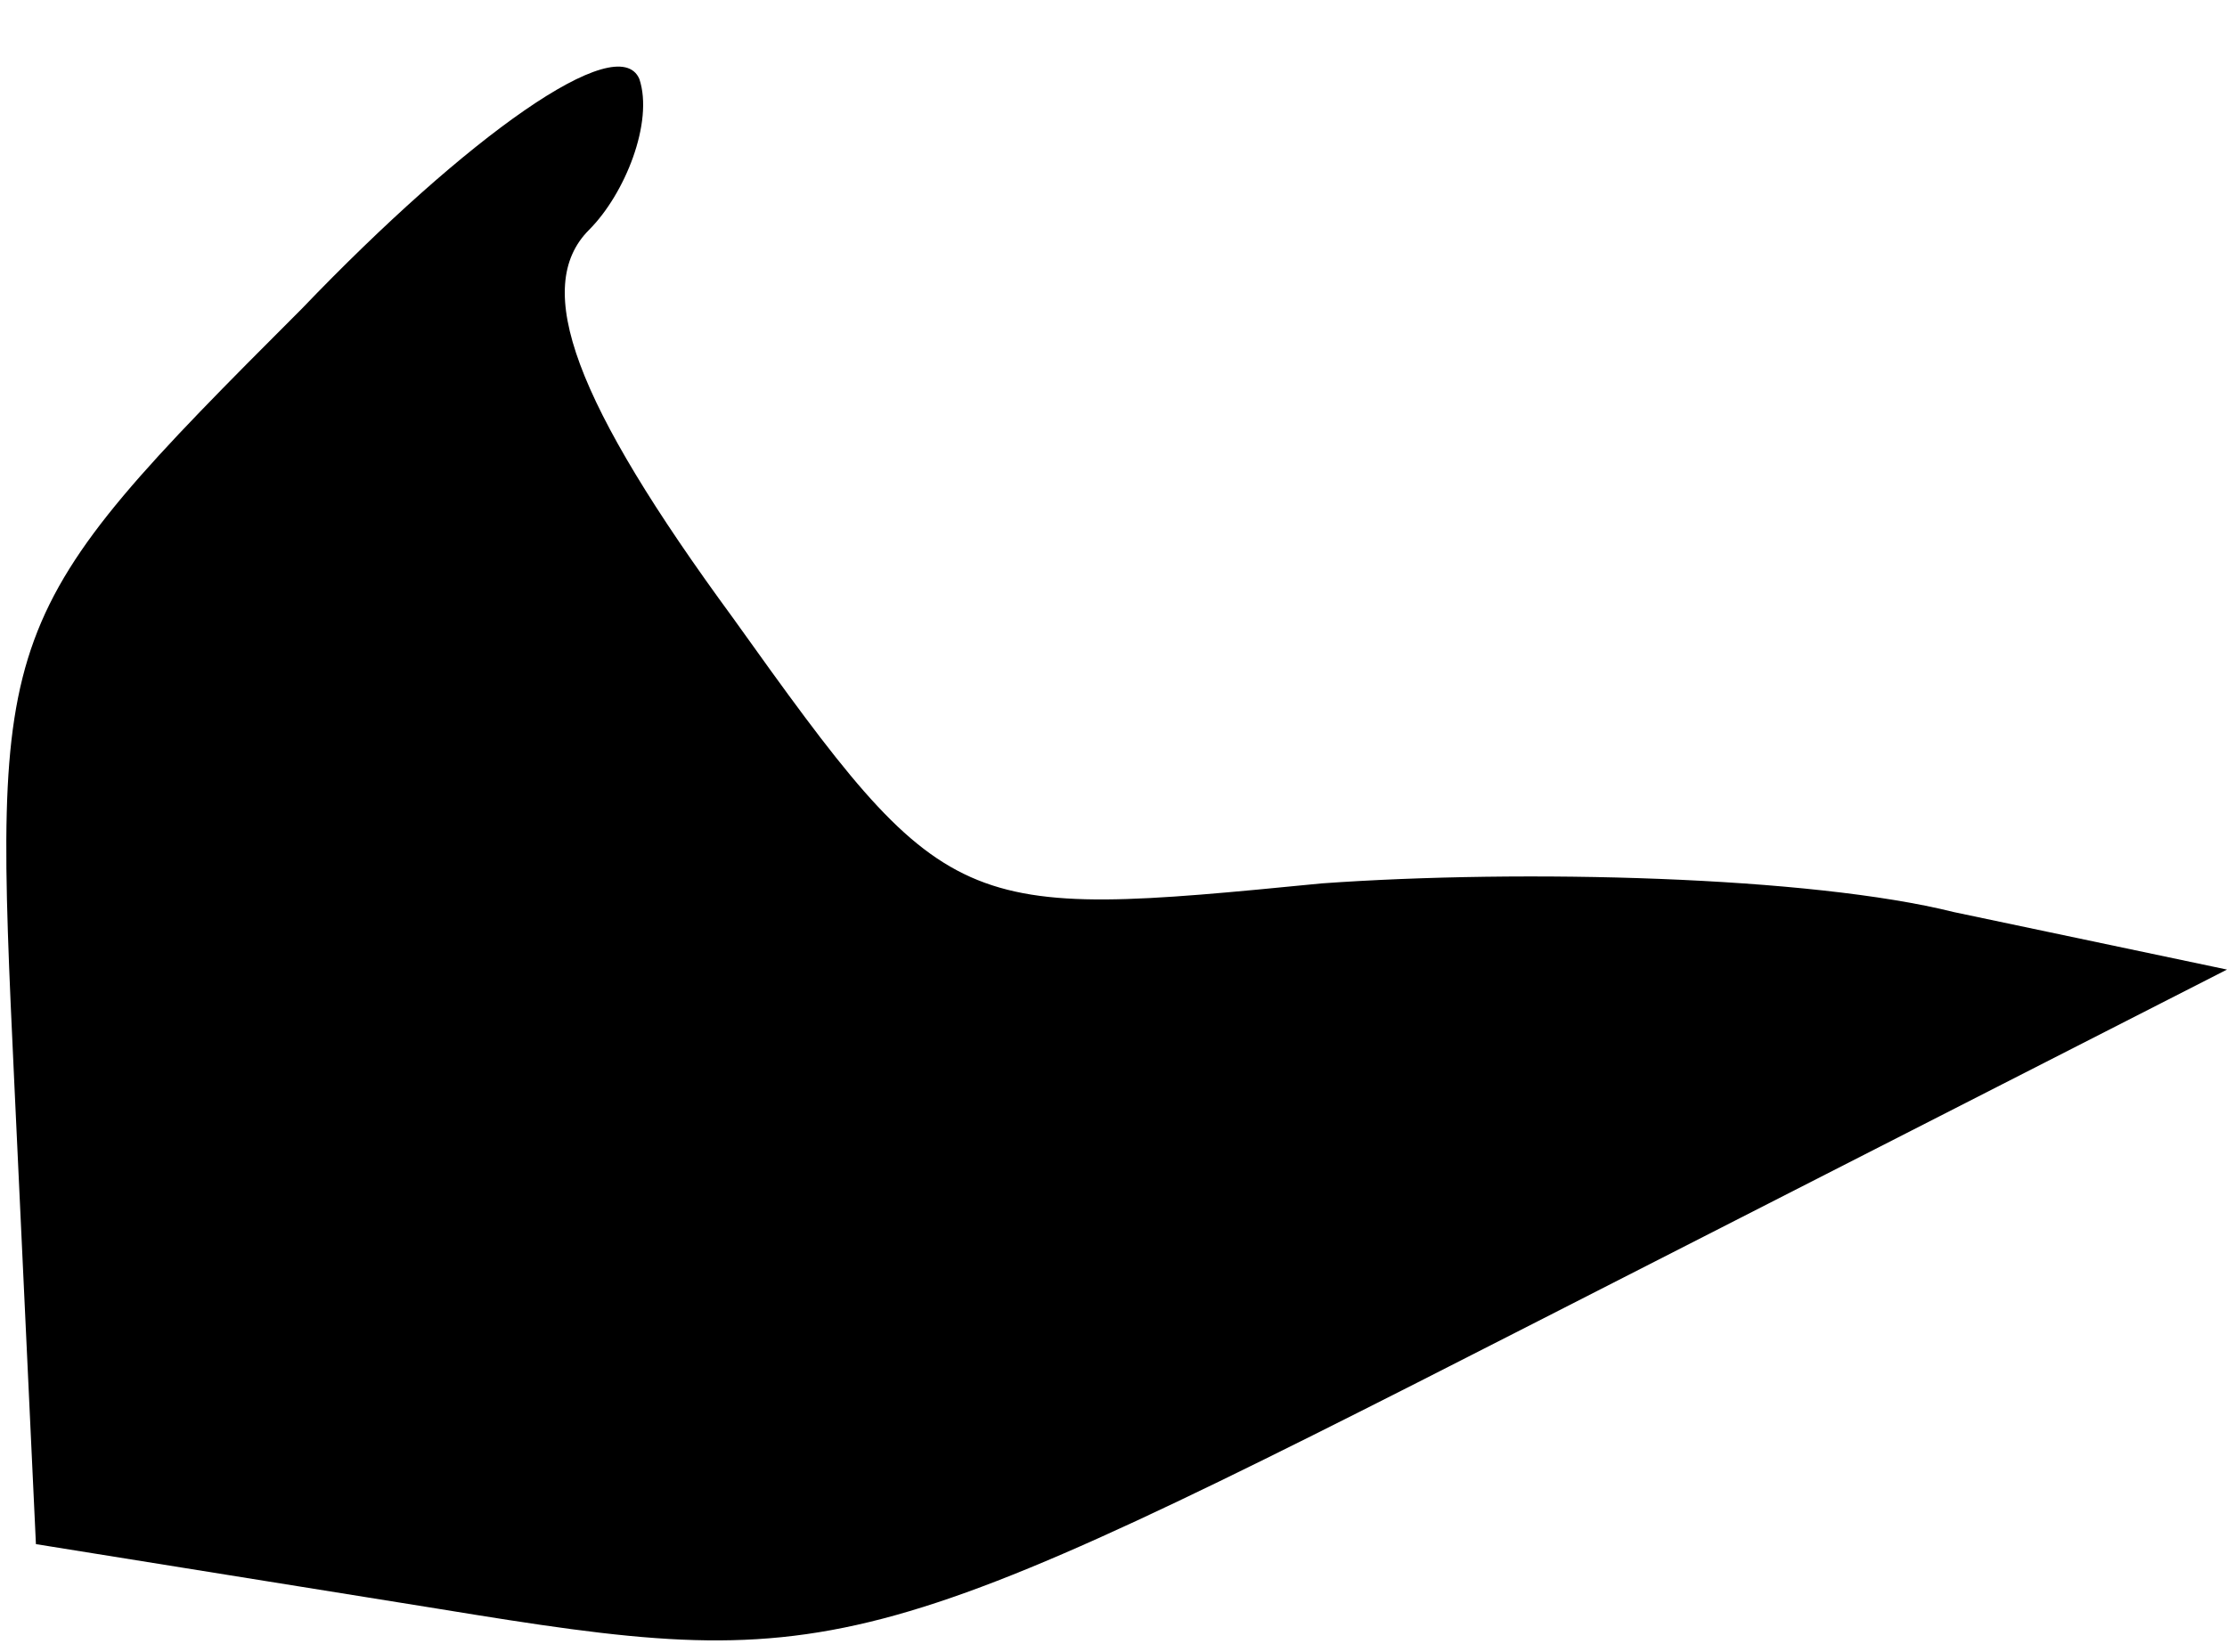<?xml version="1.0" standalone="no"?>
<!DOCTYPE svg PUBLIC "-//W3C//DTD SVG 20010904//EN"
 "http://www.w3.org/TR/2001/REC-SVG-20010904/DTD/svg10.dtd">
<svg version="1.0" xmlns="http://www.w3.org/2000/svg"
 width="31pt" height="23pt" viewBox="0 0 31 23"
 preserveAspectRatio="xMidYMid meet">
<g transform="translate(0,23) scale(0.1,-0.1)"
fill="#000000" stroke="none">
<path fill="#000000" stroke="none" d="M42 187 c-43 -43 -43 -44 -40 -108 l3
-64 56 -9 c55 -9 59 -8 153 40 l96 49 -38 8 c-20 5 -60 6 -88 4 -51 -5 -52 -5
-82 37 -22 30 -28 46 -20 54 5 5 9 15 7 21 -3 7 -24 -8 -47 -32z"/>
</g>
</svg>
